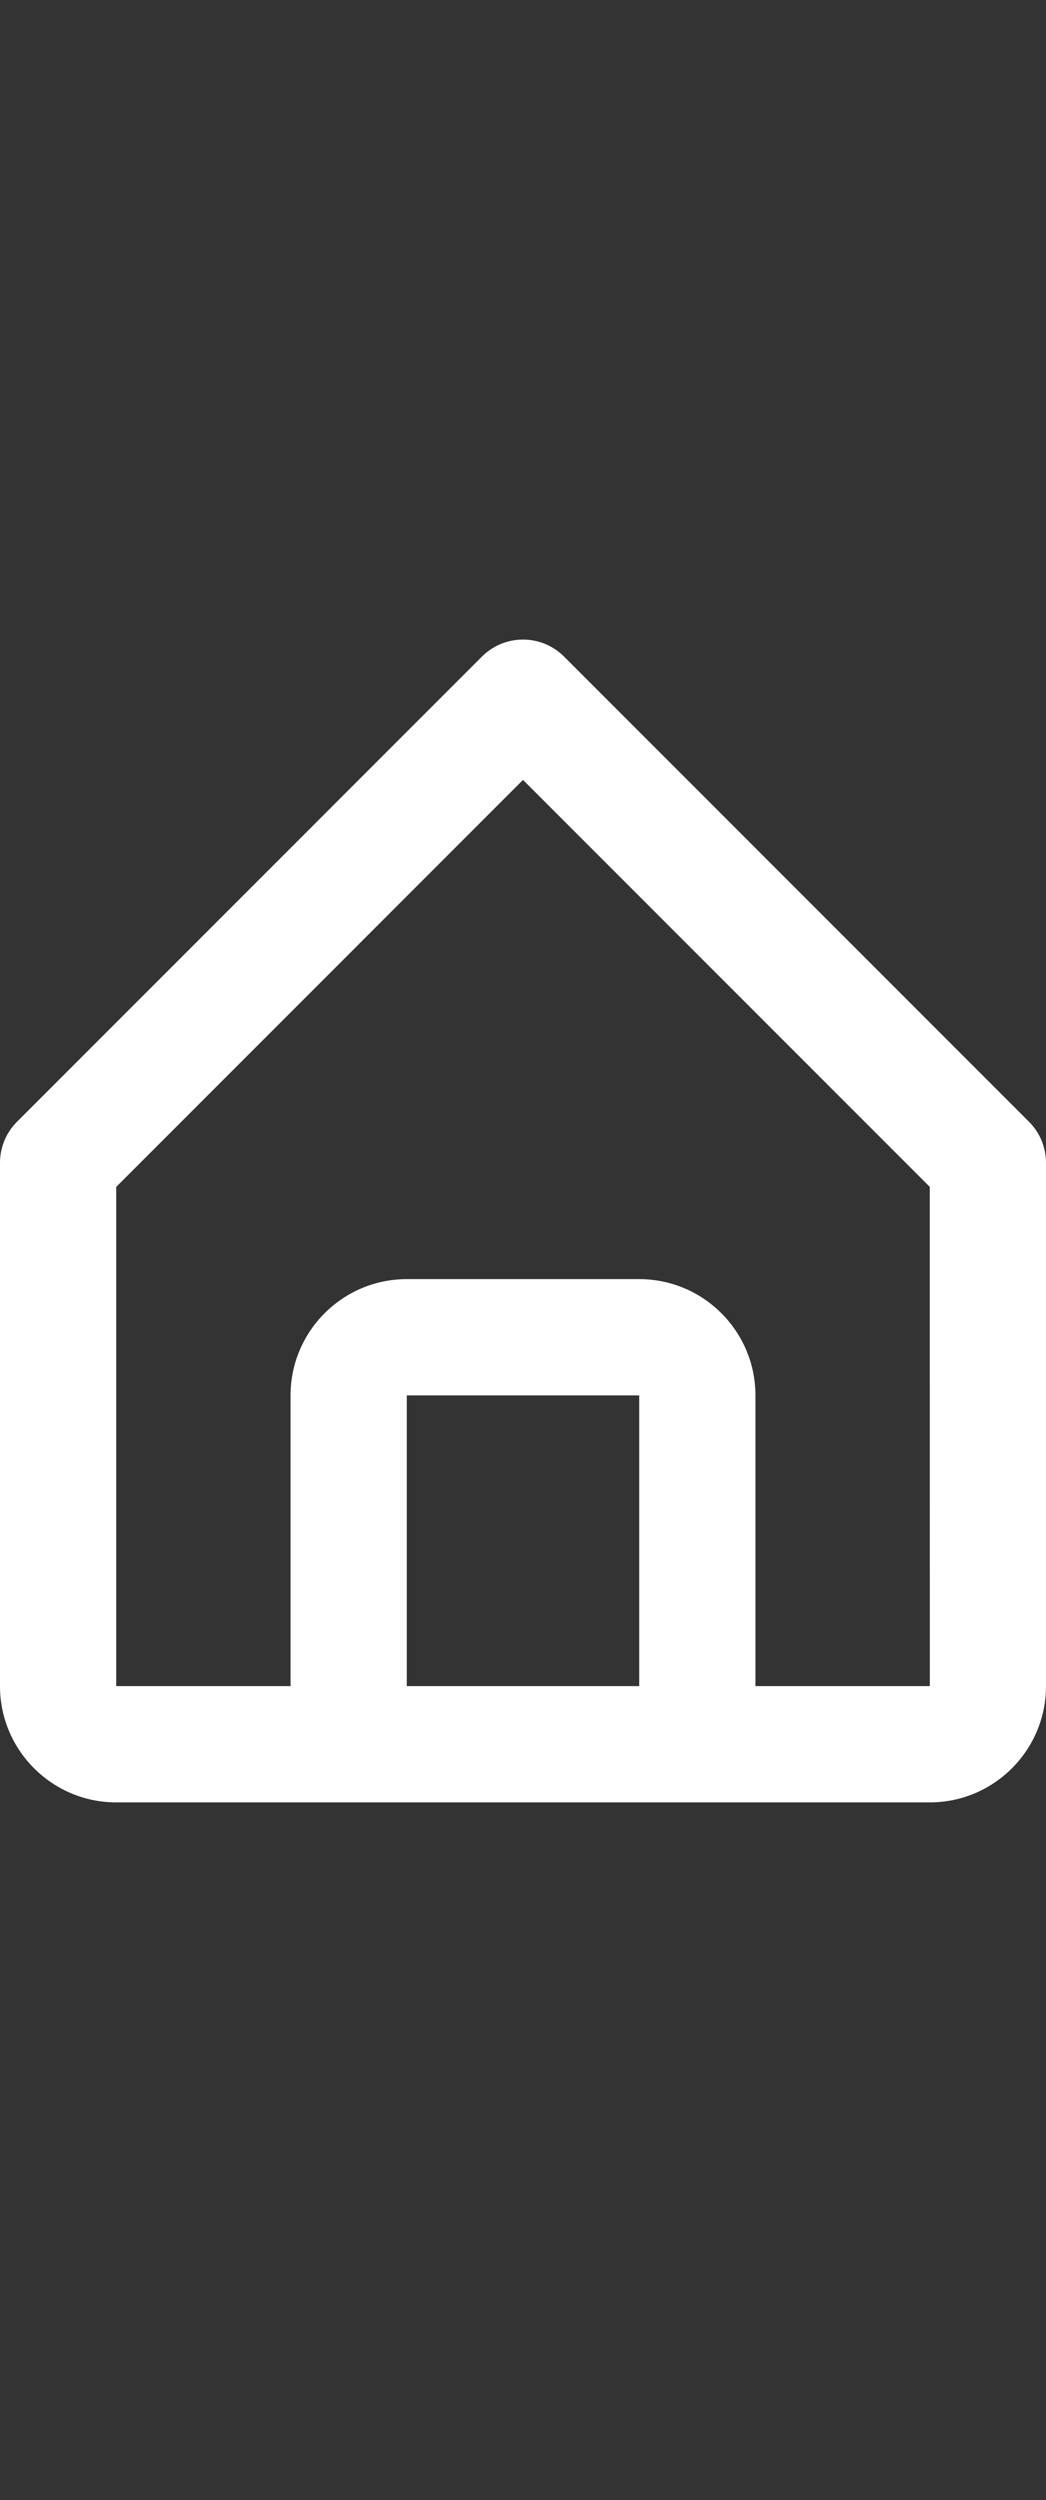 <svg width="18" height="43" viewBox="0 0 18 43" fill="none" xmlns="http://www.w3.org/2000/svg">
<rect x="0" y="0" width="18" height="43" fill="#333333" stroke="none"/>
<g clip-path="url(#clip0)">
<path d="M2 31H16C17.103 31 18 30.103 18 29V20C18 19.869 17.974 19.739 17.924 19.617C17.874 19.496 17.8 19.386 17.707 19.293L9.707 11.293C9.614 11.2 9.504 11.127 9.383 11.076C9.261 11.026 9.131 11 9 11C8.869 11 8.739 11.026 8.617 11.076C8.496 11.127 8.386 11.2 8.293 11.293L0.293 19.293C0.2 19.386 0.126 19.496 0.076 19.617C0.026 19.739 -0 19.869 5.32017e-07 20V29C5.32017e-07 30.103 0.897 31 2 31ZM7 29V24H11V29H7ZM2 20.414L9 13.414L16 20.414L16.001 29H13V24C13 22.897 12.103 22 11 22H7C5.897 22 5 22.897 5 24V29H2V20.414Z" fill="white"/>
</g>
<defs>
<clipPath id="clip0">
<rect width="18" height="43" fill="white"/>
</clipPath>
</defs>
</svg>
